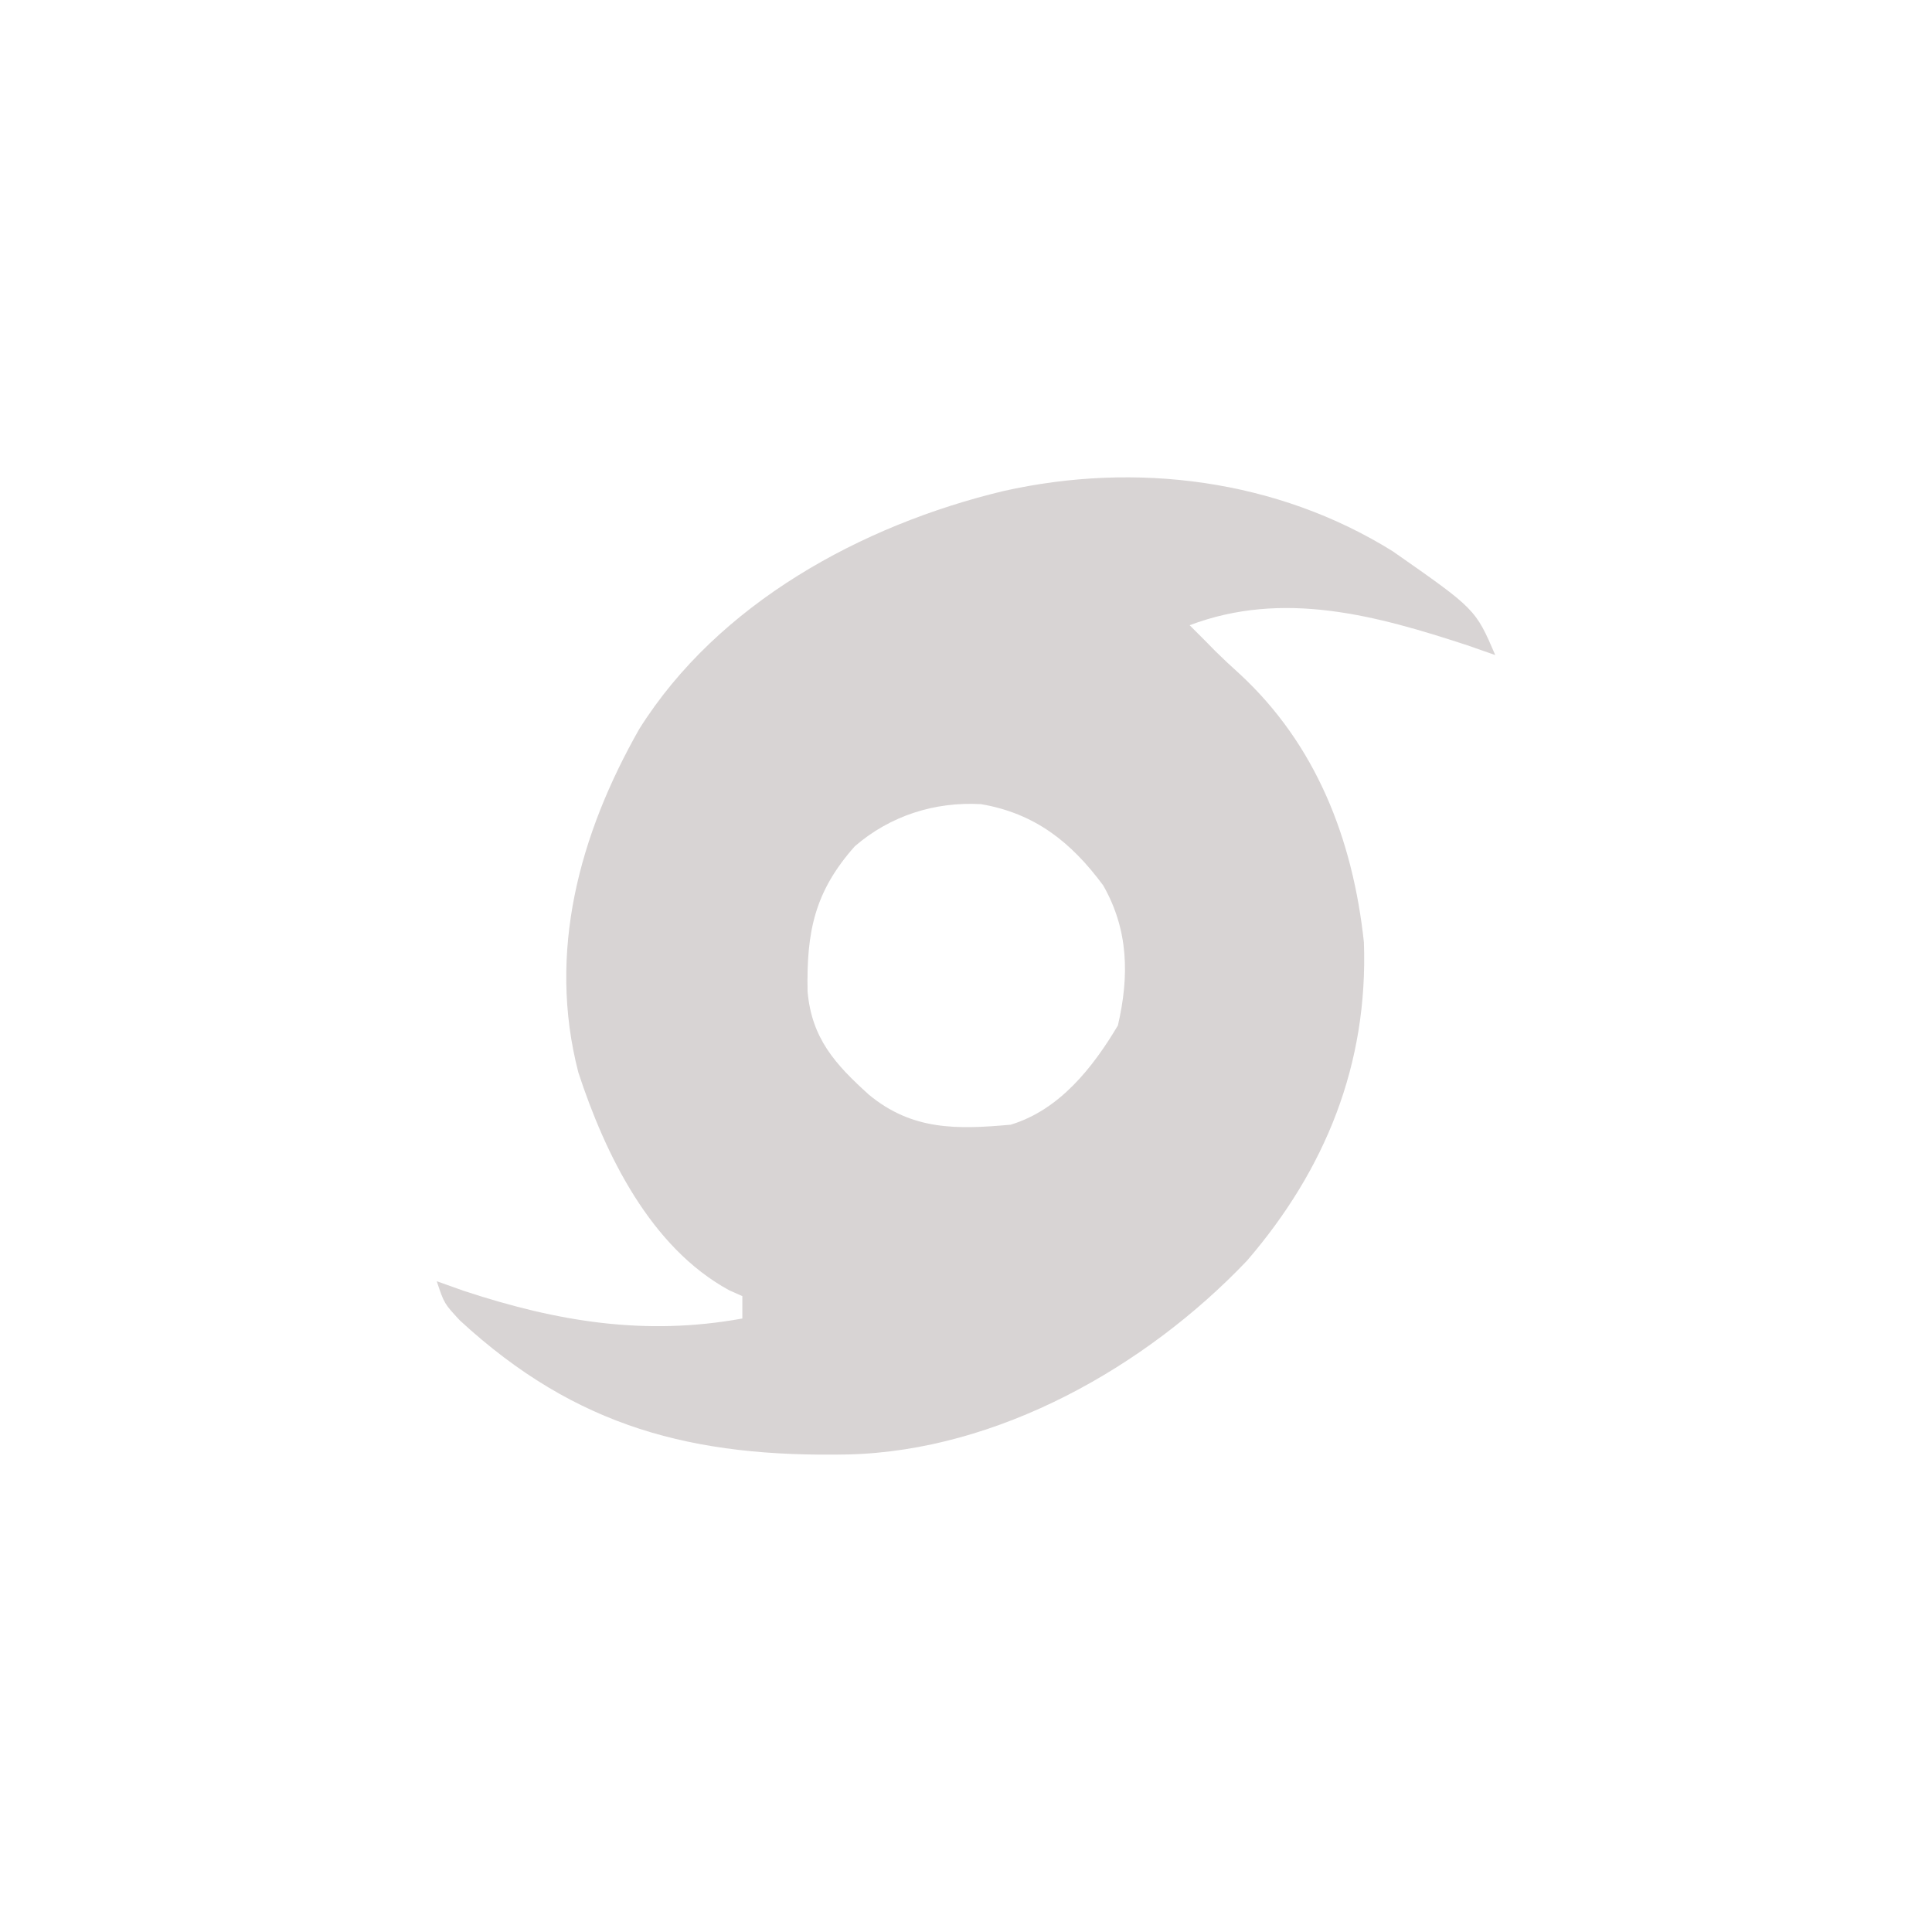 <?xml version="1.0" encoding="UTF-8" standalone="no"?>
<!DOCTYPE svg PUBLIC "-//W3C//DTD SVG 1.1//EN" "http://www.w3.org/Graphics/SVG/1.1/DTD/svg11.dtd">
<!-- Created with Vectornator (http://vectornator.io/) -->
<svg height="50.0pt" stroke-miterlimit="10" style="fill-rule:nonzero;clip-rule:evenodd;stroke-linecap:round;stroke-linejoin:round;" version="1.1" viewBox="0 0 50 50" width="50.0pt" xml:space="preserve" xmlns="http://www.w3.org/2000/svg" xmlns:xlink="http://www.w3.org/1999/xlink">
<defs/>
<g id="Layer-1">
<g opacity="1">
<path d="M36.041 14.265C38.185 15.762 38.185 15.762 38.697 16.953C38.459 16.869 38.22 16.786 37.974 16.7C35.613 15.926 33.208 15.264 30.788 16.181C30.919 16.313 31.05 16.444 31.186 16.579C31.274 16.669 31.362 16.758 31.453 16.851C31.654 17.049 31.859 17.241 32.069 17.429C34.065 19.267 35.013 21.725 35.298 24.388C35.408 27.536 34.307 30.264 32.271 32.628C29.658 35.372 25.835 37.543 21.957 37.641C17.942 37.721 14.913 36.949 11.904 34.175C11.496 33.737 11.496 33.737 11.303 33.158C11.537 33.242 11.772 33.325 12.014 33.411C14.425 34.205 16.695 34.581 19.212 34.123C19.212 33.932 19.212 33.741 19.212 33.544C19.101 33.494 18.989 33.445 18.873 33.393C16.833 32.284 15.663 29.875 14.968 27.756C14.16 24.638 14.996 21.594 16.542 18.87C18.584 15.616 22.299 13.589 25.965 12.709C29.403 11.937 33.056 12.407 36.041 14.265ZM22.123 21.901C21.082 23.073 20.87 24.109 20.9 25.659C21.006 26.873 21.614 27.543 22.492 28.335C23.609 29.255 24.758 29.234 26.157 29.107C27.419 28.724 28.279 27.634 28.931 26.539C29.227 25.264 29.209 24.063 28.549 22.912C27.721 21.792 26.78 21.048 25.386 20.811C24.186 20.745 23.041 21.11 22.123 21.901Z" fill="#d6d2d2" fill-opacity="0.957" fill-rule="nonzero" opacity="1" stroke="none"/>
</g>
</g>
</svg>
